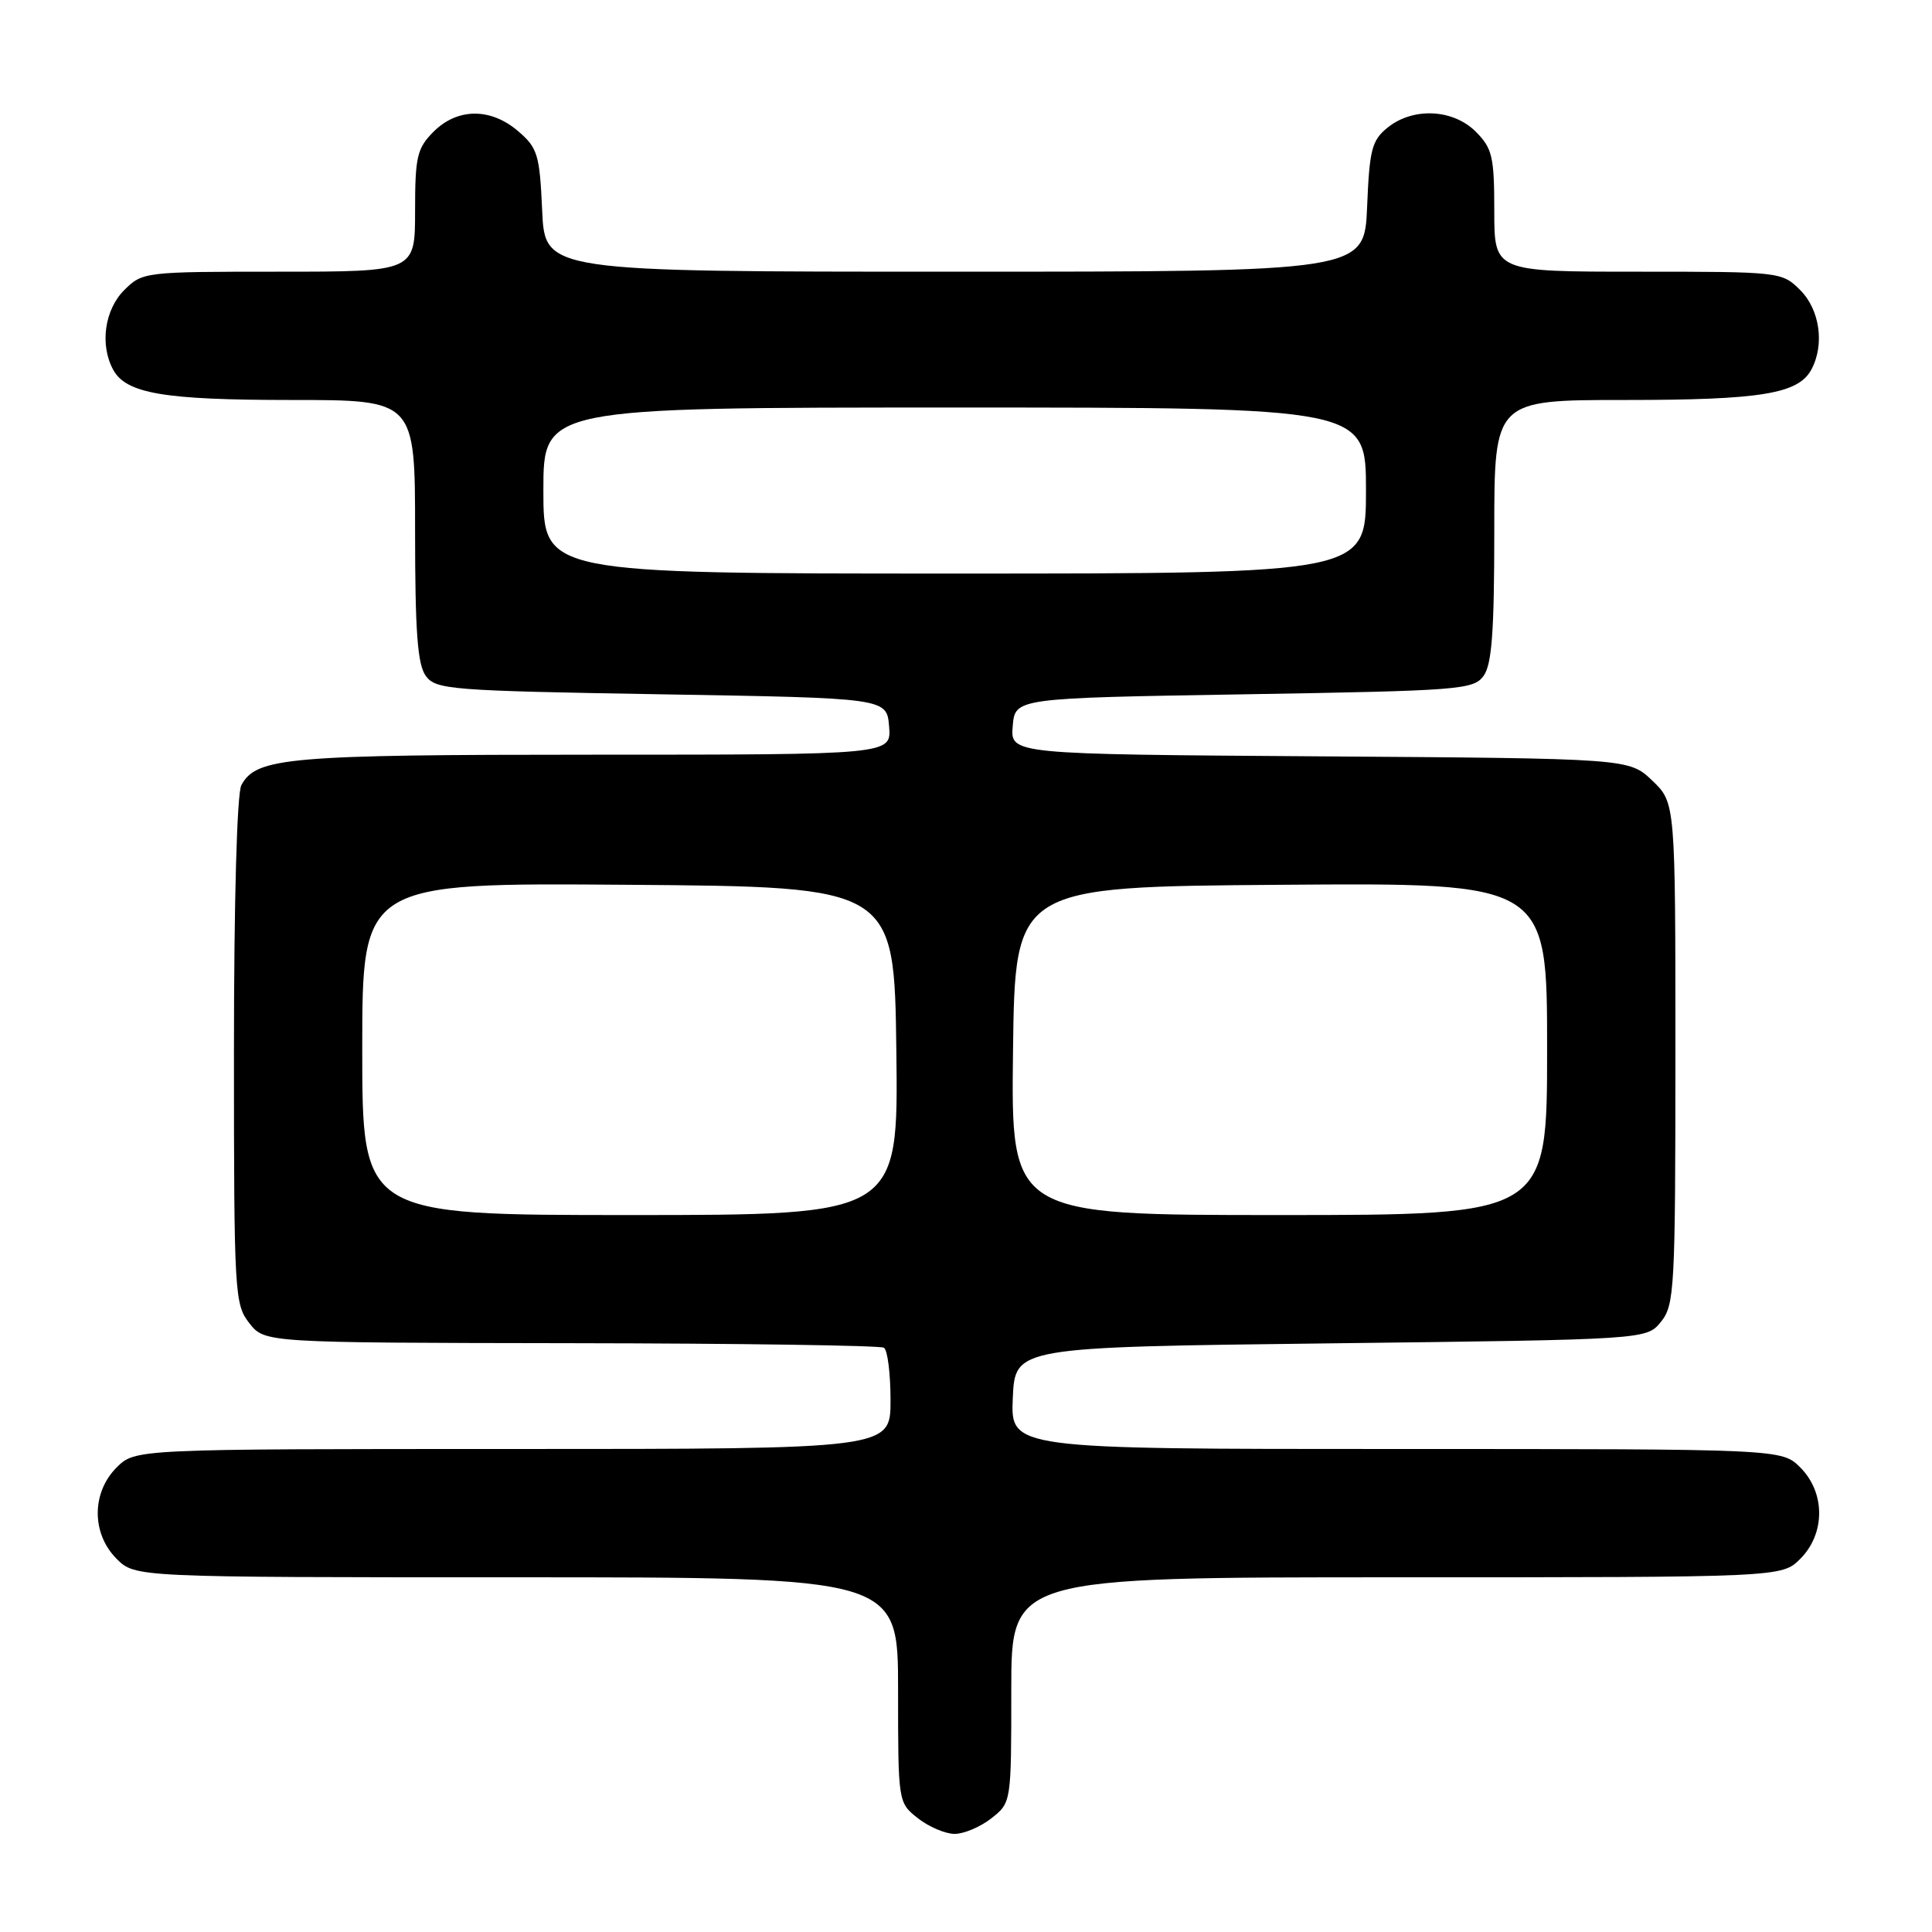 <?xml version="1.0" encoding="UTF-8" standalone="no"?>
<!DOCTYPE svg PUBLIC "-//W3C//DTD SVG 1.1//EN" "http://www.w3.org/Graphics/SVG/1.1/DTD/svg11.dtd" >
<svg xmlns="http://www.w3.org/2000/svg" xmlns:xlink="http://www.w3.org/1999/xlink" version="1.1" viewBox="0 0 256 256">
 <g >
 <path fill="currentColor"
d=" M 131.37 240.93 C 134.00 238.85 134.00 238.85 134.00 223.93 C 134.00 209.00 134.00 209.00 185.05 209.00 C 236.09 209.00 236.09 209.00 238.55 206.55 C 241.88 203.21 241.88 197.79 238.55 194.45 C 236.09 192.00 236.09 192.00 185.00 192.00 C 133.91 192.00 133.91 192.00 134.20 185.25 C 134.50 178.50 134.50 178.50 176.34 178.00 C 218.18 177.50 218.18 177.50 220.09 175.14 C 221.88 172.92 222.00 170.77 222.00 139.58 C 222.00 106.37 222.00 106.37 218.94 103.44 C 215.87 100.50 215.87 100.50 174.88 100.22 C 133.88 99.94 133.88 99.94 134.19 96.22 C 134.50 92.50 134.50 92.50 164.83 92.00 C 193.39 91.53 195.25 91.39 196.58 89.56 C 197.68 88.06 198.00 83.67 198.00 70.31 C 198.00 53.00 198.00 53.00 215.35 53.00 C 233.33 53.00 238.29 52.19 240.02 48.96 C 241.79 45.66 241.14 41.05 238.55 38.45 C 236.11 36.02 235.93 36.00 217.05 36.00 C 198.00 36.00 198.00 36.00 198.00 27.95 C 198.00 20.75 197.74 19.65 195.55 17.45 C 192.52 14.43 187.23 14.19 183.86 16.91 C 181.77 18.60 181.46 19.82 181.15 27.41 C 180.79 36.00 180.79 36.00 126.50 36.00 C 72.21 36.00 72.21 36.00 71.84 27.90 C 71.51 20.50 71.24 19.60 68.68 17.40 C 65.03 14.26 60.63 14.28 57.45 17.45 C 55.26 19.65 55.00 20.75 55.00 27.95 C 55.00 36.00 55.00 36.00 36.95 36.00 C 19.13 36.00 18.88 36.03 16.45 38.45 C 13.86 41.05 13.21 45.66 14.98 48.96 C 16.68 52.15 21.69 53.00 38.65 53.00 C 55.00 53.00 55.00 53.00 55.00 70.31 C 55.00 83.67 55.32 88.06 56.42 89.56 C 57.75 91.38 59.61 91.53 87.67 92.00 C 117.50 92.50 117.50 92.50 117.81 96.25 C 118.12 100.00 118.12 100.00 78.71 100.00 C 38.10 100.00 33.95 100.36 31.98 104.04 C 31.40 105.13 31.00 119.41 31.00 139.30 C 31.00 171.44 31.08 172.83 33.04 175.33 C 35.08 177.92 35.08 177.92 75.66 177.98 C 97.99 178.01 116.64 178.28 117.12 178.58 C 117.61 178.87 118.00 182.02 118.00 185.56 C 118.00 192.00 118.00 192.00 67.95 192.00 C 17.91 192.00 17.91 192.00 15.45 194.45 C 12.12 197.79 12.12 203.21 15.45 206.55 C 17.91 209.00 17.91 209.00 68.45 209.00 C 119.00 209.00 119.00 209.00 119.00 223.93 C 119.00 238.85 119.00 238.85 121.63 240.93 C 123.08 242.07 125.27 243.00 126.50 243.00 C 127.73 243.00 129.92 242.07 131.37 240.93 Z  M 48.00 138.99 C 48.00 116.97 48.00 116.97 83.25 117.24 C 118.50 117.50 118.50 117.50 118.77 139.25 C 119.04 161.00 119.04 161.00 83.52 161.00 C 48.00 161.00 48.00 161.00 48.00 138.99 Z  M 134.23 139.25 C 134.50 117.50 134.50 117.50 169.75 117.24 C 205.00 116.97 205.00 116.97 205.00 138.99 C 205.00 161.00 205.00 161.00 169.48 161.00 C 133.96 161.00 133.96 161.00 134.23 139.25 Z  M 72.00 65.00 C 72.00 54.00 72.00 54.00 126.50 54.00 C 181.00 54.00 181.00 54.00 181.00 65.00 C 181.00 76.00 181.00 76.00 126.50 76.00 C 72.00 76.00 72.00 76.00 72.00 65.00 Z "/>
</g>
</svg>
